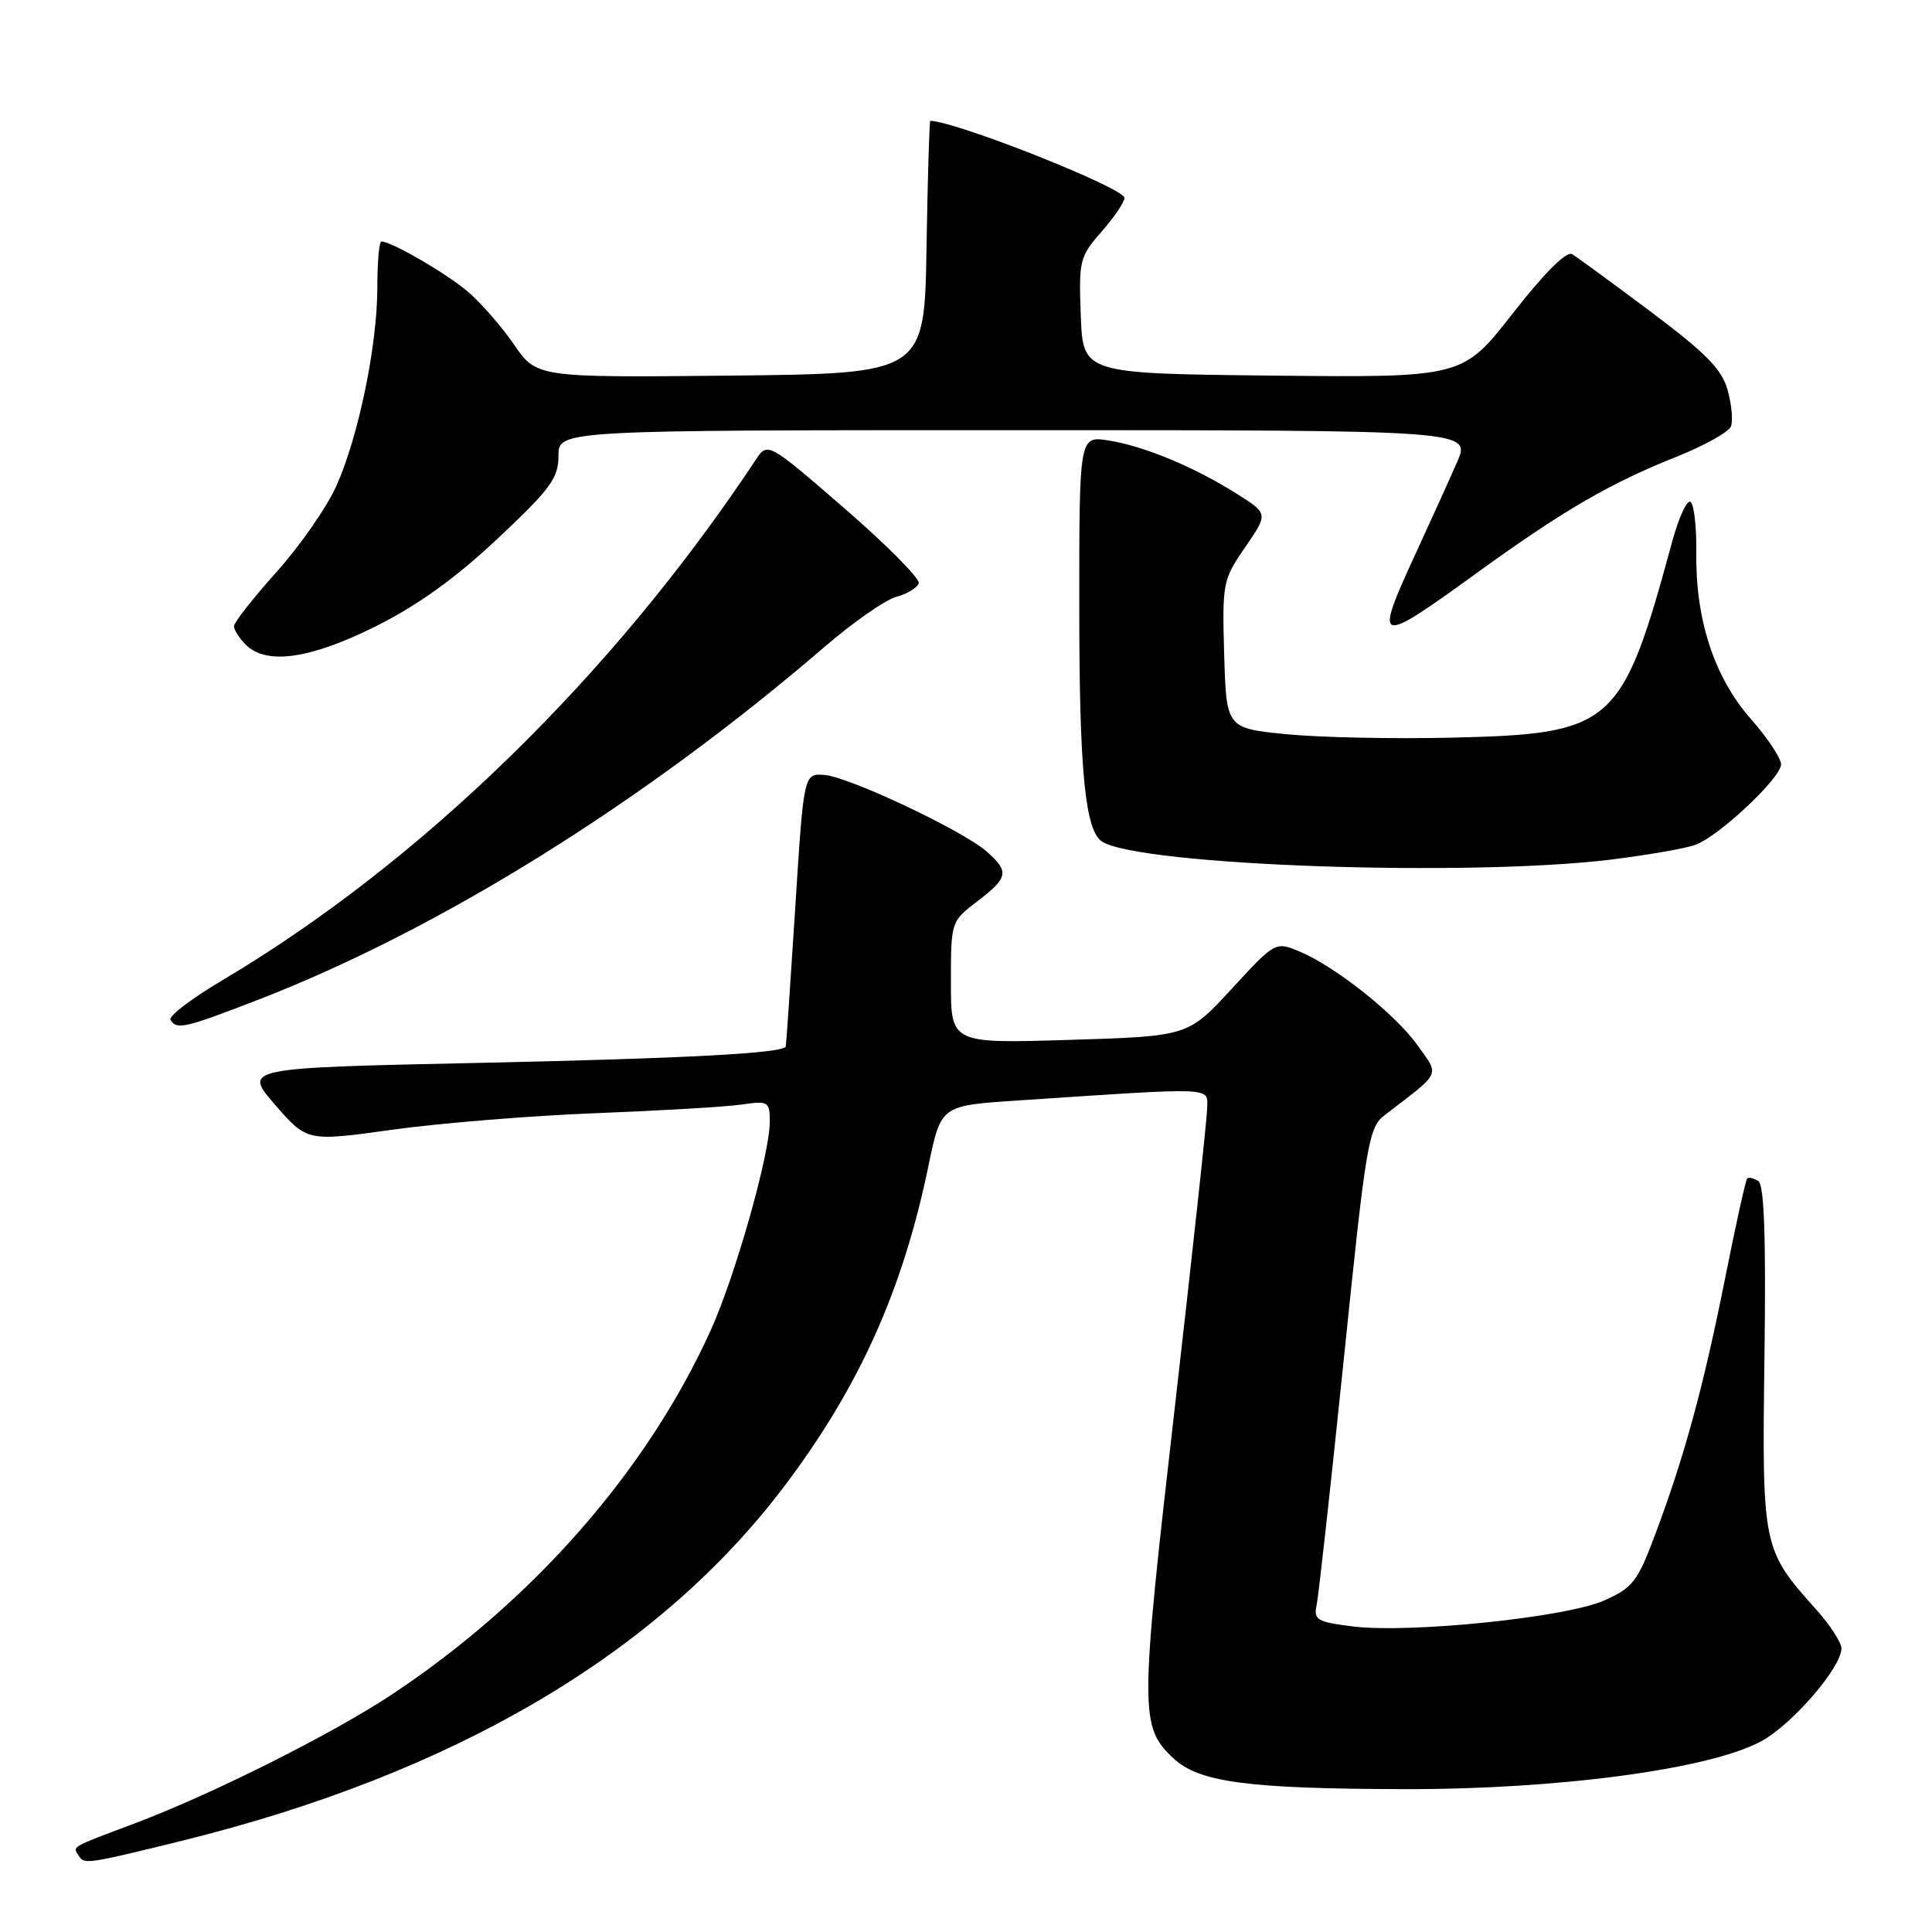 <?xml version="1.0" encoding="UTF-8" standalone="no"?>
<!DOCTYPE svg PUBLIC "-//W3C//DTD SVG 1.1//EN" "http://www.w3.org/Graphics/SVG/1.1/DTD/svg11.dtd" >
<svg xmlns="http://www.w3.org/2000/svg" xmlns:xlink="http://www.w3.org/1999/xlink" version="1.1" viewBox="0 0 256 256">
 <g >
 <path fill="currentColor"
d=" M 24.11 243.91 C 60.25 234.99 87.25 219.07 104.02 196.81 C 113.86 183.75 119.62 170.94 123.02 154.50 C 124.68 146.50 124.68 146.50 134.59 145.84 C 161.46 144.05 160.01 143.99 159.95 146.90 C 159.93 148.33 157.97 166.38 155.61 187.00 C 151.03 226.89 151.03 228.80 155.47 232.97 C 158.87 236.16 165.27 237.02 186.09 237.07 C 206.55 237.12 226.73 234.40 233.45 230.68 C 237.54 228.43 244.00 220.92 244.00 218.43 C 244.00 217.64 242.49 215.32 240.64 213.25 C 233.53 205.32 233.47 205.03 233.80 179.84 C 234.01 163.93 233.77 156.97 232.98 156.49 C 232.37 156.11 231.71 155.96 231.51 156.16 C 231.31 156.36 229.98 162.36 228.56 169.51 C 225.69 183.86 223.19 193.01 219.31 203.36 C 216.99 209.57 216.33 210.41 212.54 212.08 C 207.49 214.32 186.80 216.45 179.25 215.51 C 174.52 214.92 174.04 214.64 174.46 212.68 C 174.72 211.48 176.34 196.78 178.07 180.00 C 181.04 151.11 181.33 149.41 183.53 147.72 C 191.07 141.94 190.76 142.62 187.84 138.52 C 184.89 134.37 176.89 128.02 172.13 126.05 C 169.00 124.76 168.94 124.79 163.20 131.03 C 157.42 137.31 157.42 137.31 141.71 137.79 C 126.00 138.27 126.00 138.27 126.00 130.18 C 126.00 122.12 126.01 122.10 129.50 119.43 C 133.61 116.30 133.76 115.49 130.75 112.84 C 127.55 110.03 112.43 102.90 109.21 102.68 C 106.50 102.50 106.50 102.50 105.36 120.50 C 104.73 130.40 104.17 138.58 104.11 138.69 C 103.60 139.57 90.68 140.25 63.85 140.83 C 32.21 141.50 32.21 141.50 36.45 146.39 C 40.69 151.27 40.69 151.27 52.09 149.68 C 58.37 148.81 70.47 147.83 79.00 147.50 C 87.53 147.17 96.19 146.66 98.25 146.36 C 101.83 145.85 102.00 145.95 102.00 148.66 C 101.99 152.98 97.42 169.11 94.17 176.28 C 85.75 194.85 70.71 212.04 52.00 224.48 C 44.14 229.70 28.23 237.69 18.00 241.55 C 9.10 244.91 9.64 244.60 10.46 245.94 C 11.15 247.06 11.66 246.98 24.11 243.91 Z  M 34.04 132.54 C 58.17 123.22 85.31 106.32 109.30 85.68 C 113.06 82.44 117.31 79.48 118.75 79.09 C 120.19 78.71 121.53 77.90 121.74 77.29 C 121.94 76.69 117.51 72.23 111.91 67.37 C 101.71 58.54 101.71 58.54 100.11 60.97 C 81.19 89.52 55.71 114.35 29.28 130.00 C 25.31 132.36 22.29 134.67 22.59 135.14 C 23.41 136.48 24.46 136.24 34.04 132.54 Z  M 213.45 113.90 C 218.37 113.29 223.43 112.41 224.69 111.93 C 227.87 110.72 236.00 103.06 236.00 101.28 C 236.00 100.47 234.19 97.75 231.98 95.24 C 227.16 89.77 224.65 82.12 224.77 73.26 C 224.81 69.83 224.47 66.79 224.00 66.50 C 223.53 66.21 222.44 68.57 221.58 71.74 C 214.93 96.23 213.81 97.23 192.50 97.74 C 184.80 97.93 174.90 97.72 170.50 97.29 C 162.50 96.50 162.50 96.50 162.21 86.73 C 161.94 77.26 162.02 76.83 164.99 72.51 C 168.05 68.06 168.05 68.06 163.91 65.45 C 158.30 61.90 151.63 59.12 146.91 58.37 C 143.00 57.74 143.00 57.74 143.01 80.62 C 143.01 102.21 143.79 110.13 146.05 111.53 C 151.18 114.70 194.50 116.22 213.45 113.90 Z  M 49.85 82.96 C 55.40 80.18 60.44 76.54 65.96 71.35 C 72.95 64.78 74.00 63.35 74.00 60.40 C 74.00 57.00 74.00 57.00 134.46 57.00 C 194.93 57.00 194.93 57.00 193.06 61.25 C 192.04 63.59 189.58 69.01 187.60 73.31 C 181.99 85.48 182.33 85.59 195.53 76.03 C 207.07 67.67 213.28 64.05 222.17 60.51 C 225.84 59.05 229.08 57.24 229.36 56.50 C 229.65 55.76 229.45 53.59 228.92 51.68 C 228.16 48.94 226.05 46.79 218.73 41.30 C 213.65 37.50 208.97 34.07 208.32 33.68 C 207.57 33.23 204.66 36.14 200.47 41.50 C 193.81 50.03 193.81 50.03 168.65 49.77 C 143.50 49.50 143.50 49.50 143.21 41.83 C 142.93 34.52 143.06 34.00 145.96 30.70 C 147.63 28.79 149.00 26.78 149.00 26.22 C 149.00 24.93 126.85 16.13 123.27 16.01 C 123.15 16.00 122.92 23.54 122.77 32.75 C 122.50 49.50 122.50 49.50 96.81 49.77 C 71.12 50.03 71.12 50.03 68.09 45.63 C 66.43 43.21 63.64 40.03 61.90 38.57 C 59.01 36.14 51.85 32.00 50.54 32.00 C 50.24 32.00 50.00 34.72 50.00 38.04 C 50.00 45.75 47.52 57.77 44.58 64.37 C 43.32 67.19 39.75 72.33 36.64 75.79 C 33.54 79.25 31.00 82.48 31.00 82.97 C 31.00 83.46 31.71 84.56 32.57 85.43 C 35.30 88.16 41.13 87.32 49.85 82.96 Z "/>
</g>
</svg>